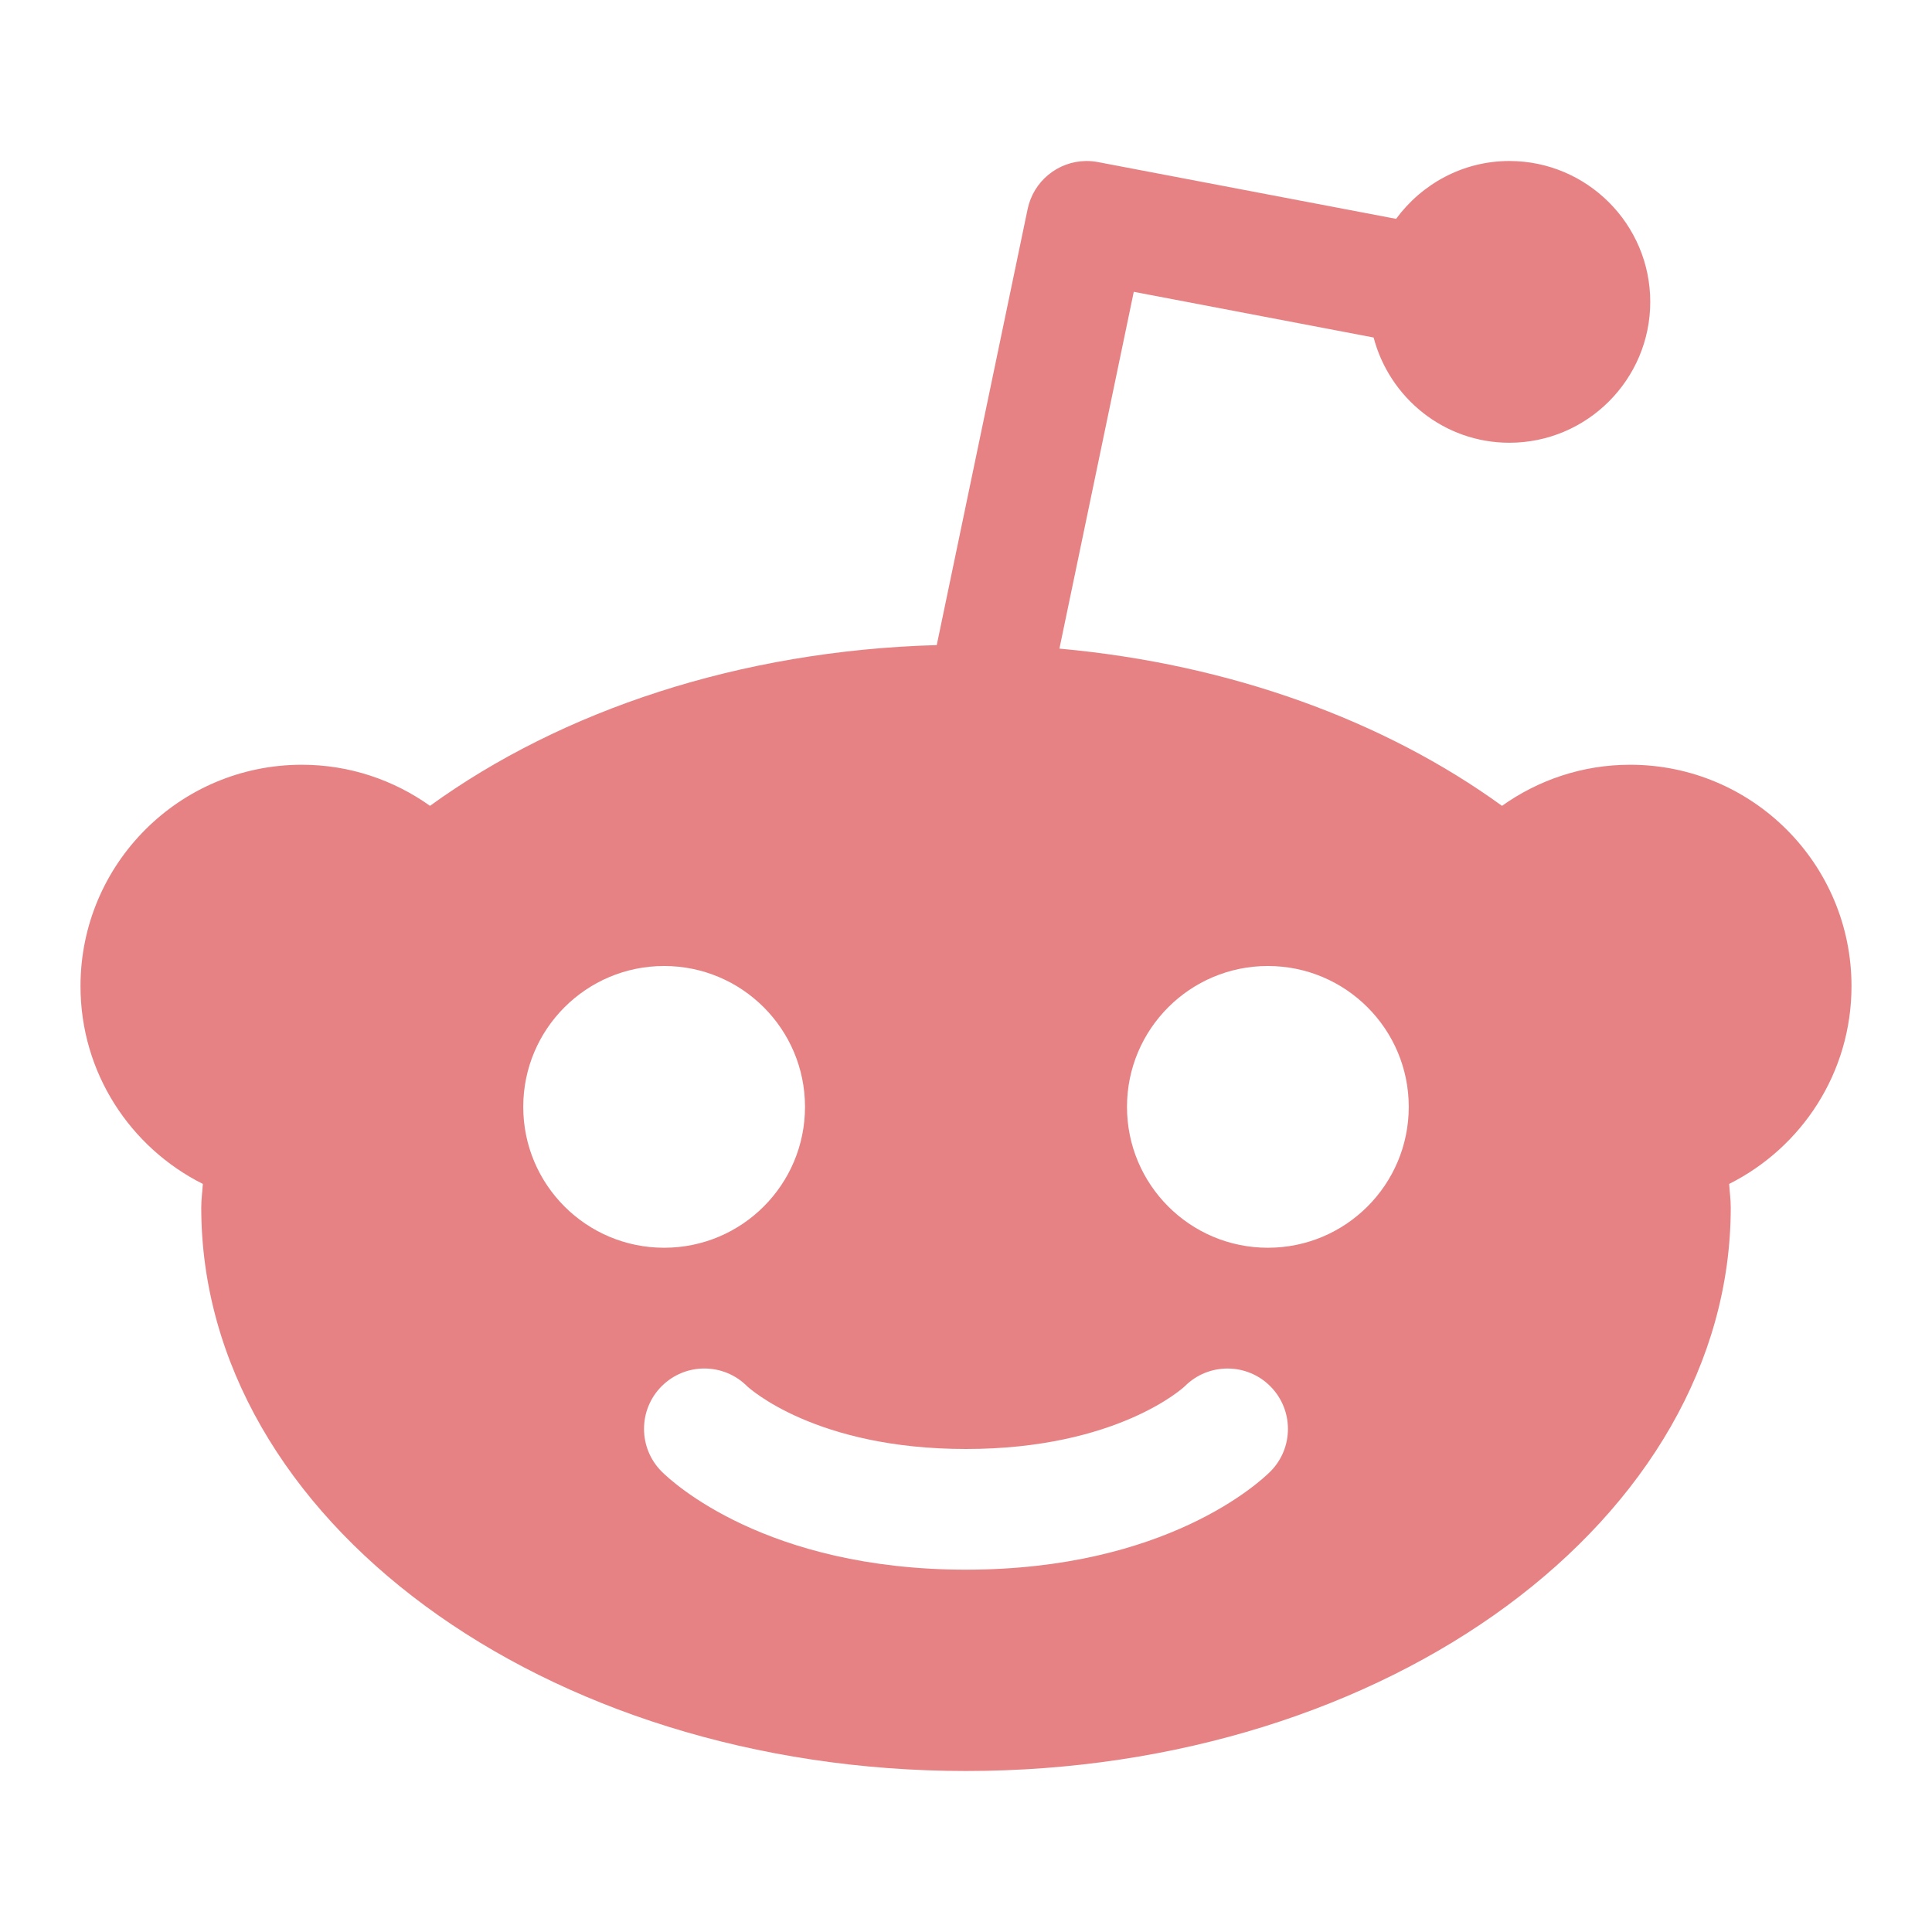 <?xml version="1.0" encoding="UTF-8"?>
<svg xmlns="http://www.w3.org/2000/svg" xmlns:xlink="http://www.w3.org/1999/xlink" viewBox="0 0 90 90" width="90px" height="90px">
<g id="surface325908">
<path style=" stroke:none;fill-rule:nonzero;fill:rgb(90.588%,50.98%,51.765%);fill-opacity:1;" d="M 50.594 7.5 C 49.273 7.516 48.141 8.445 47.871 9.738 L 43.637 30.051 C 34.453 30.309 26.156 33.102 20.031 37.539 C 18.348 36.34 16.289 35.625 14.062 35.625 C 8.367 35.625 3.75 40.242 3.75 45.938 C 3.75 49.973 6.07 53.457 9.449 55.152 C 9.426 55.52 9.375 55.879 9.375 56.25 C 9.375 70.746 25.324 82.5 45 82.5 C 64.676 82.5 80.625 70.746 80.625 56.25 C 80.625 55.879 80.574 55.52 80.551 55.152 C 83.93 53.457 86.25 49.973 86.25 45.938 C 86.25 40.242 81.633 35.625 75.938 35.625 C 73.711 35.625 71.652 36.34 69.969 37.539 C 64.516 33.586 57.34 30.938 49.352 30.215 L 52.816 13.594 L 63.988 15.723 C 64.727 18.535 67.27 20.625 70.312 20.625 C 73.93 20.625 76.875 17.68 76.875 14.062 C 76.875 10.445 73.93 7.5 70.312 7.5 C 68.145 7.5 66.23 8.57 65.035 10.195 L 51.152 7.551 C 50.969 7.516 50.781 7.5 50.594 7.5 Z M 30.938 45 C 34.562 45 37.5 47.938 37.5 51.562 C 37.5 55.188 34.562 58.125 30.938 58.125 C 27.312 58.125 24.375 55.188 24.375 51.562 C 24.375 47.938 27.312 45 30.938 45 Z M 59.062 45 C 62.688 45 65.625 47.938 65.625 51.562 C 65.625 55.188 62.688 58.125 59.062 58.125 C 55.438 58.125 52.5 55.188 52.5 51.562 C 52.5 47.938 55.438 45 59.062 45 Z M 32.812 63.75 C 33.531 63.75 34.25 64.023 34.801 64.574 C 34.902 64.664 37.992 67.5 44.996 67.5 C 52.07 67.5 55.168 64.605 55.195 64.574 C 56.293 63.477 58.074 63.477 59.172 64.574 C 60.27 65.672 60.273 67.453 59.176 68.551 C 58.707 69.02 54.332 73.121 45 73.121 C 35.668 73.121 31.293 69.02 30.824 68.551 C 29.727 67.453 29.727 65.672 30.824 64.574 C 31.375 64.023 32.094 63.75 32.812 63.75 Z M 32.812 63.75 "/>
</g>
</svg>
